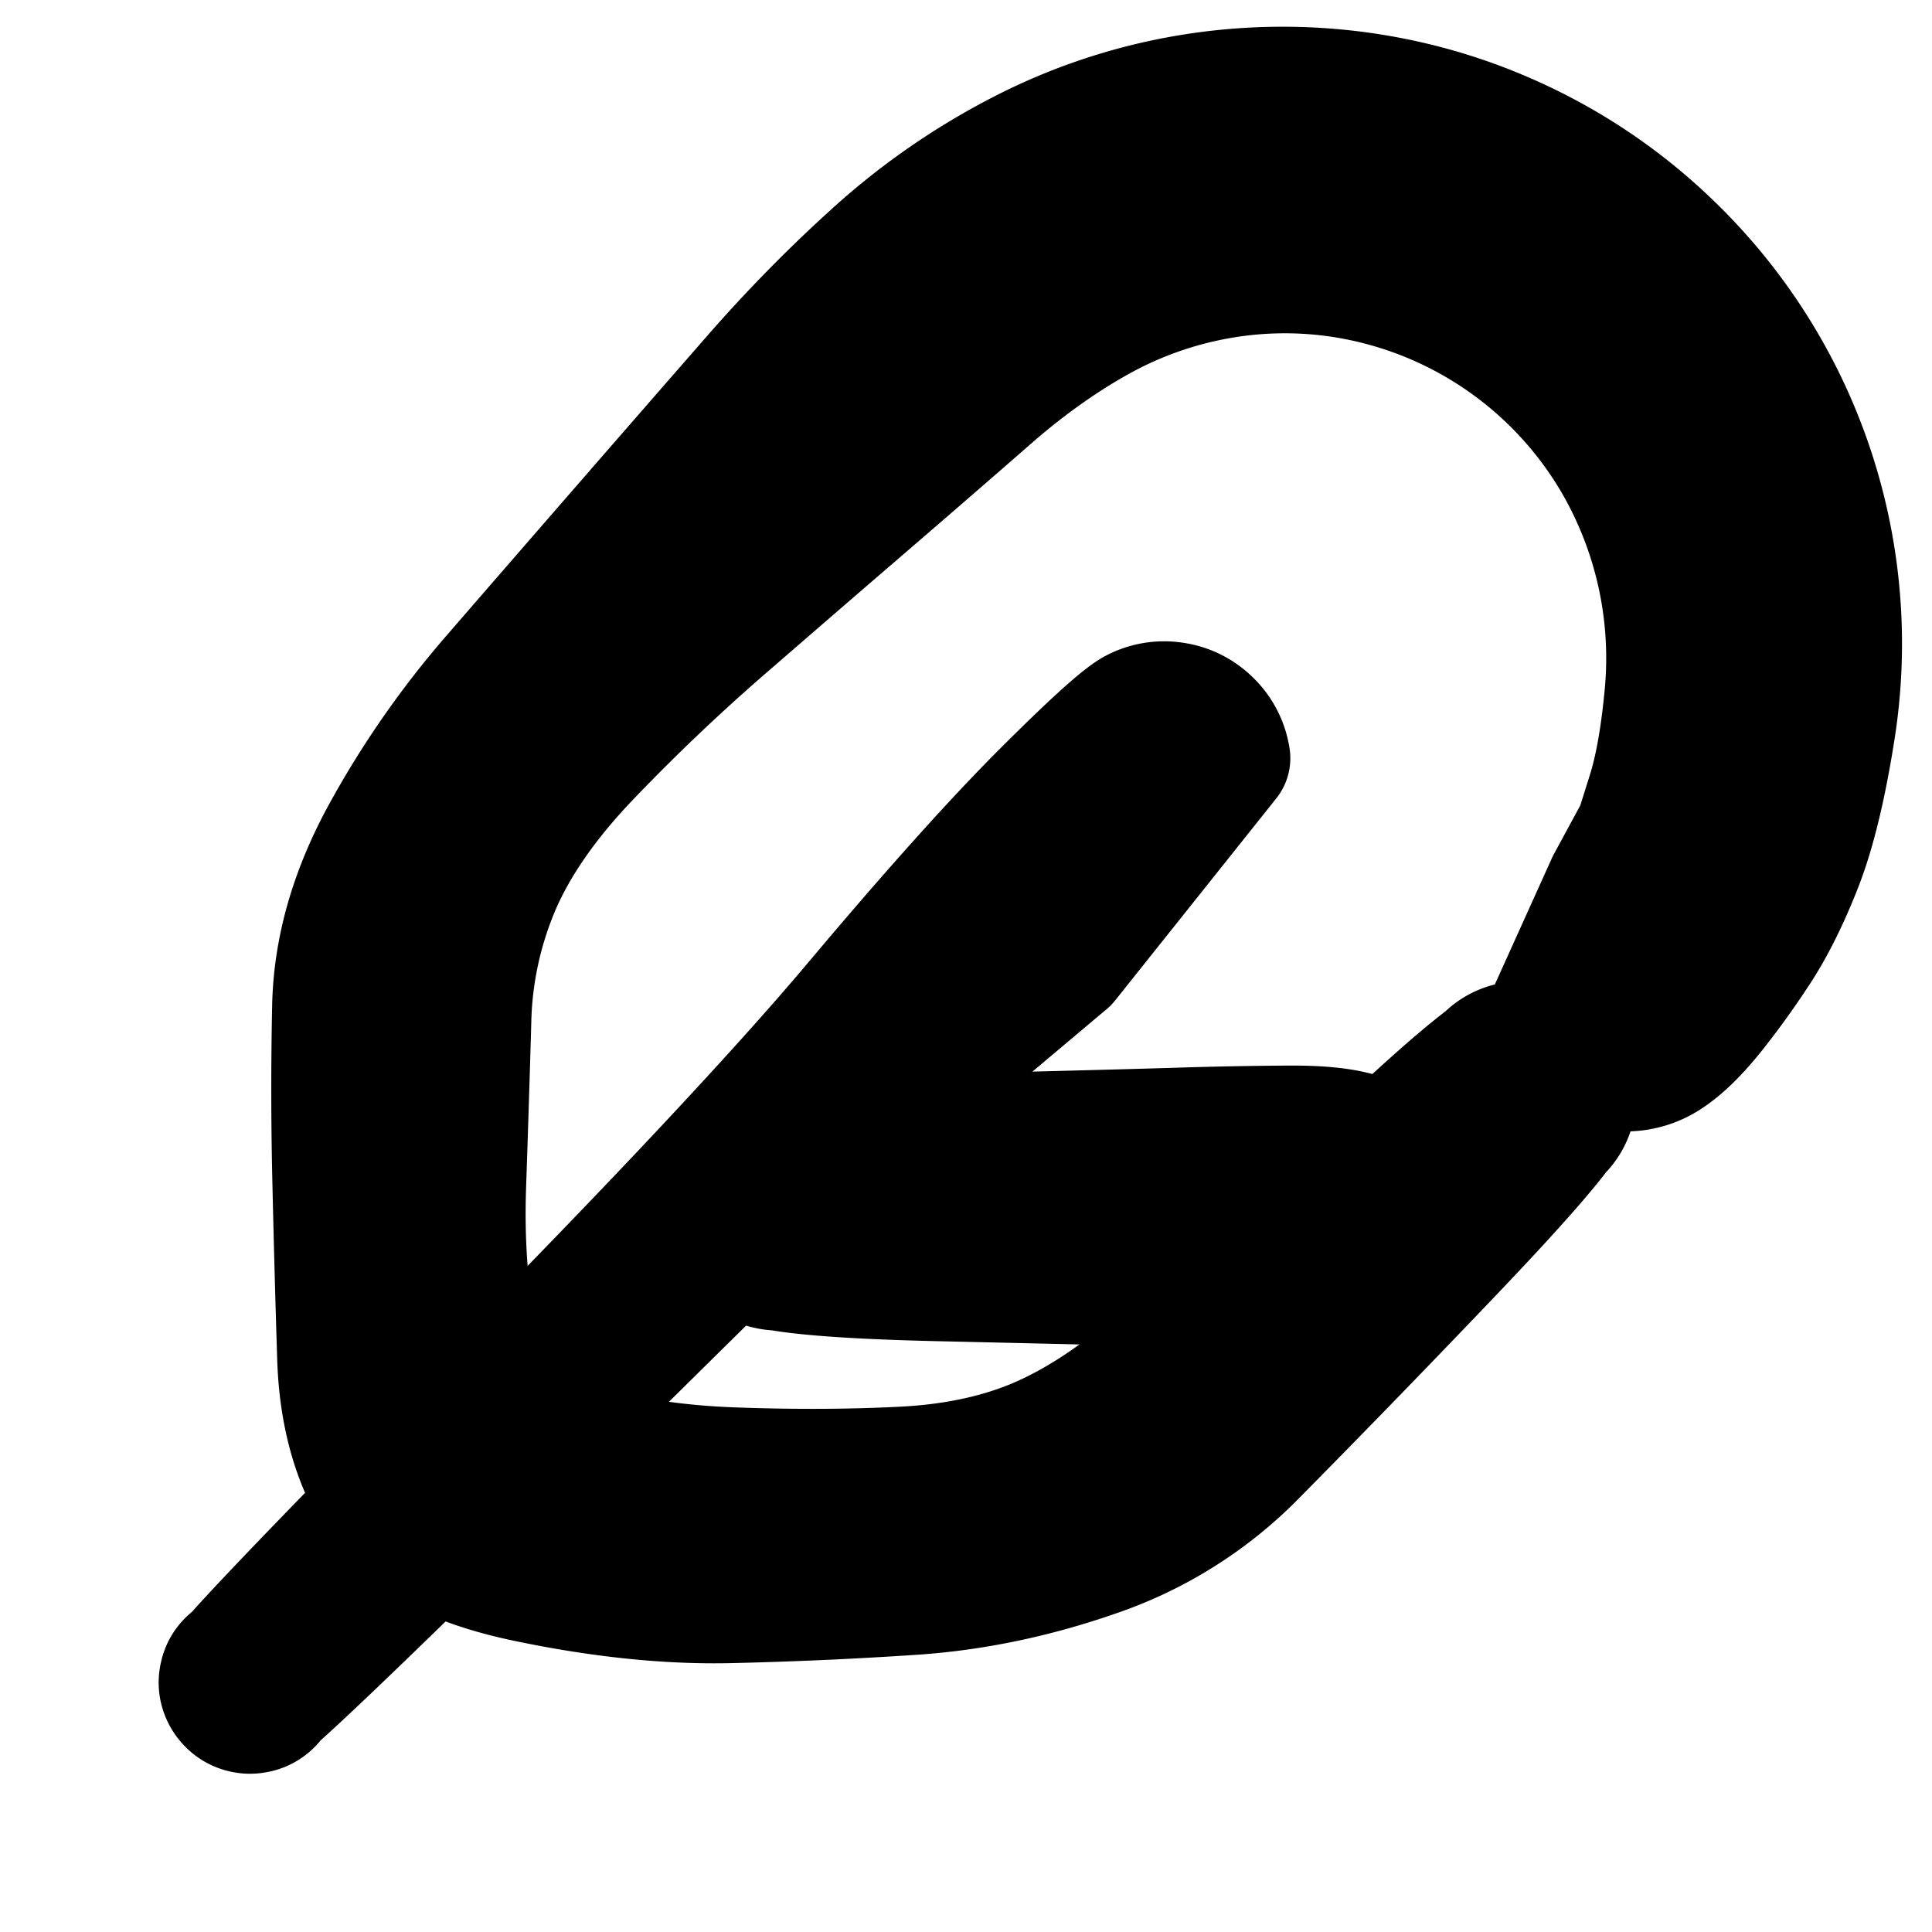 <svg width="30" height="30" fill="none" xmlns="http://www.w3.org/2000/svg"><path d="m25.009 13.737.227-.419.227-.418.181-.575c.12-.383.21-.893.27-1.53a6.12 6.12 0 0 0-.79-3.63 6.001 6.001 0 0 0-4.523-2.954 5.923 5.923 0 0 0-1.853.088 6.022 6.022 0 0 0-1.75.658c-.553.312-1.1.703-1.64 1.174-.539.471-1.148 1-1.827 1.585-.68.585-1.426 1.23-2.238 1.934a31.534 31.534 0 0 0-2.19 2.08c-.65.681-1.115 1.351-1.398 2.01a5.713 5.713 0 0 0-.455 2.111c-.021.75-.048 1.599-.08 2.548-.033.949.037 1.8.208 2.552.17.752.644 1.248 1.42 1.49.776.24 1.634.378 2.576.412.941.035 1.83.031 2.668-.012.838-.044 1.572-.21 2.204-.5.631-.291 1.26-.725 1.887-1.3.627-.577 1.601-1.496 2.924-2.757 1.323-1.261 2.108-1.931 2.355-2.01a.724.724 0 0 1 .684.11c.209.154.313.36.312.619a.724.724 0 0 1-.317.616.724.724 0 0 1-.685.106.724.724 0 0 1-.488-.492.724.724 0 0 1 .111-.684.724.724 0 0 1 .619-.312.725.725 0 0 1 .616.317c.151.21.187.438.106.684-.081.247-.758 1.033-2.031 2.36a246.104 246.104 0 0 1-2.92 3.005 6.278 6.278 0 0 1-2.423 1.507c-.942.328-1.881.523-2.818.587a64.21 64.21 0 0 1-2.847.128c-.96.022-2.016-.088-3.165-.33-1.149-.243-1.906-.66-2.272-1.252-.366-.592-.563-1.312-.59-2.16-.027-.847-.052-1.752-.074-2.716a60.765 60.765 0 0 1-.004-2.747c.02-.867.267-1.74.744-2.62a13.968 13.968 0 0 1 1.73-2.488 1722.604 1722.604 0 0 1 4.038-4.643c.603-.69 1.24-1.337 1.911-1.939a10.622 10.622 0 0 1 2.226-1.532 8.794 8.794 0 0 1 5.294-.893c.908.133 1.77.402 2.59.809a8.57 8.57 0 0 1 2.208 1.573 8.55 8.55 0 0 1 2.466 7.42c-.139.893-.31 1.597-.513 2.115-.203.517-.42.953-.652 1.308-.231.354-.468.682-.71.984-.243.302-.47.523-.68.661a1.13 1.13 0 0 1-.693.192 1.135 1.135 0 0 1-.673-.253 1.135 1.135 0 0 1-.396-.6l.893-1.977Z" fill="currentColor" stroke="currentColor" stroke-width="2" stroke-linecap="round" stroke-linejoin="round"/><path d="m16.535 14.909-2.114 1.779-2.114 1.779-4.046 3.993c-2.697 2.662-4.113 4.015-4.248 4.06a.396.396 0 0 1-.374-.06.396.396 0 0 1-.172-.338c0-.142.057-.255.172-.338a.396.396 0 0 1 .374-.06.397.397 0 0 1 .268.269.396.396 0 0 1-.059.375.396.396 0 0 1-.338.172.396.396 0 0 1-.338-.172.396.396 0 0 1-.059-.375c.044-.135 1.397-1.551 4.06-4.248 2.662-2.697 4.586-4.75 5.772-6.16 1.186-1.41 2.156-2.492 2.91-3.246.755-.755 1.226-1.18 1.413-1.275a.944.944 0 0 1 .59-.093.944.944 0 0 1 .532.271.944.944 0 0 1 .272.532l-2.5 3.135Z" fill="currentColor" stroke="currentColor" stroke-width="2" stroke-linecap="round" stroke-linejoin="round"/><path d="m19.38 19.954-1.181-.036-1.182-.036-2.44-.056c-1.627-.037-2.578-.126-2.854-.266a.863.863 0 0 1-.485-.668.863.863 0 0 1 .255-.785.863.863 0 0 1 .785-.255c.306.048.528.21.668.485s.14.55 0 .826a.863.863 0 0 1-.668.485.863.863 0 0 1-.785-.255.863.863 0 0 1-.255-.785.863.863 0 0 1 .485-.668c.276-.14 1.227-.23 2.854-.266a512.4 512.4 0 0 0 3.622-.092 64.802 64.802 0 0 1 1.87-.036c.457 0 .804.039 1.04.115.236.077.427.215.572.416.146.2.22.425.22.673 0 .248-.074.472-.22.673l-2.3.53Z" fill="currentColor" stroke="currentColor" stroke-width="2" stroke-linecap="round" stroke-linejoin="round"/></svg>